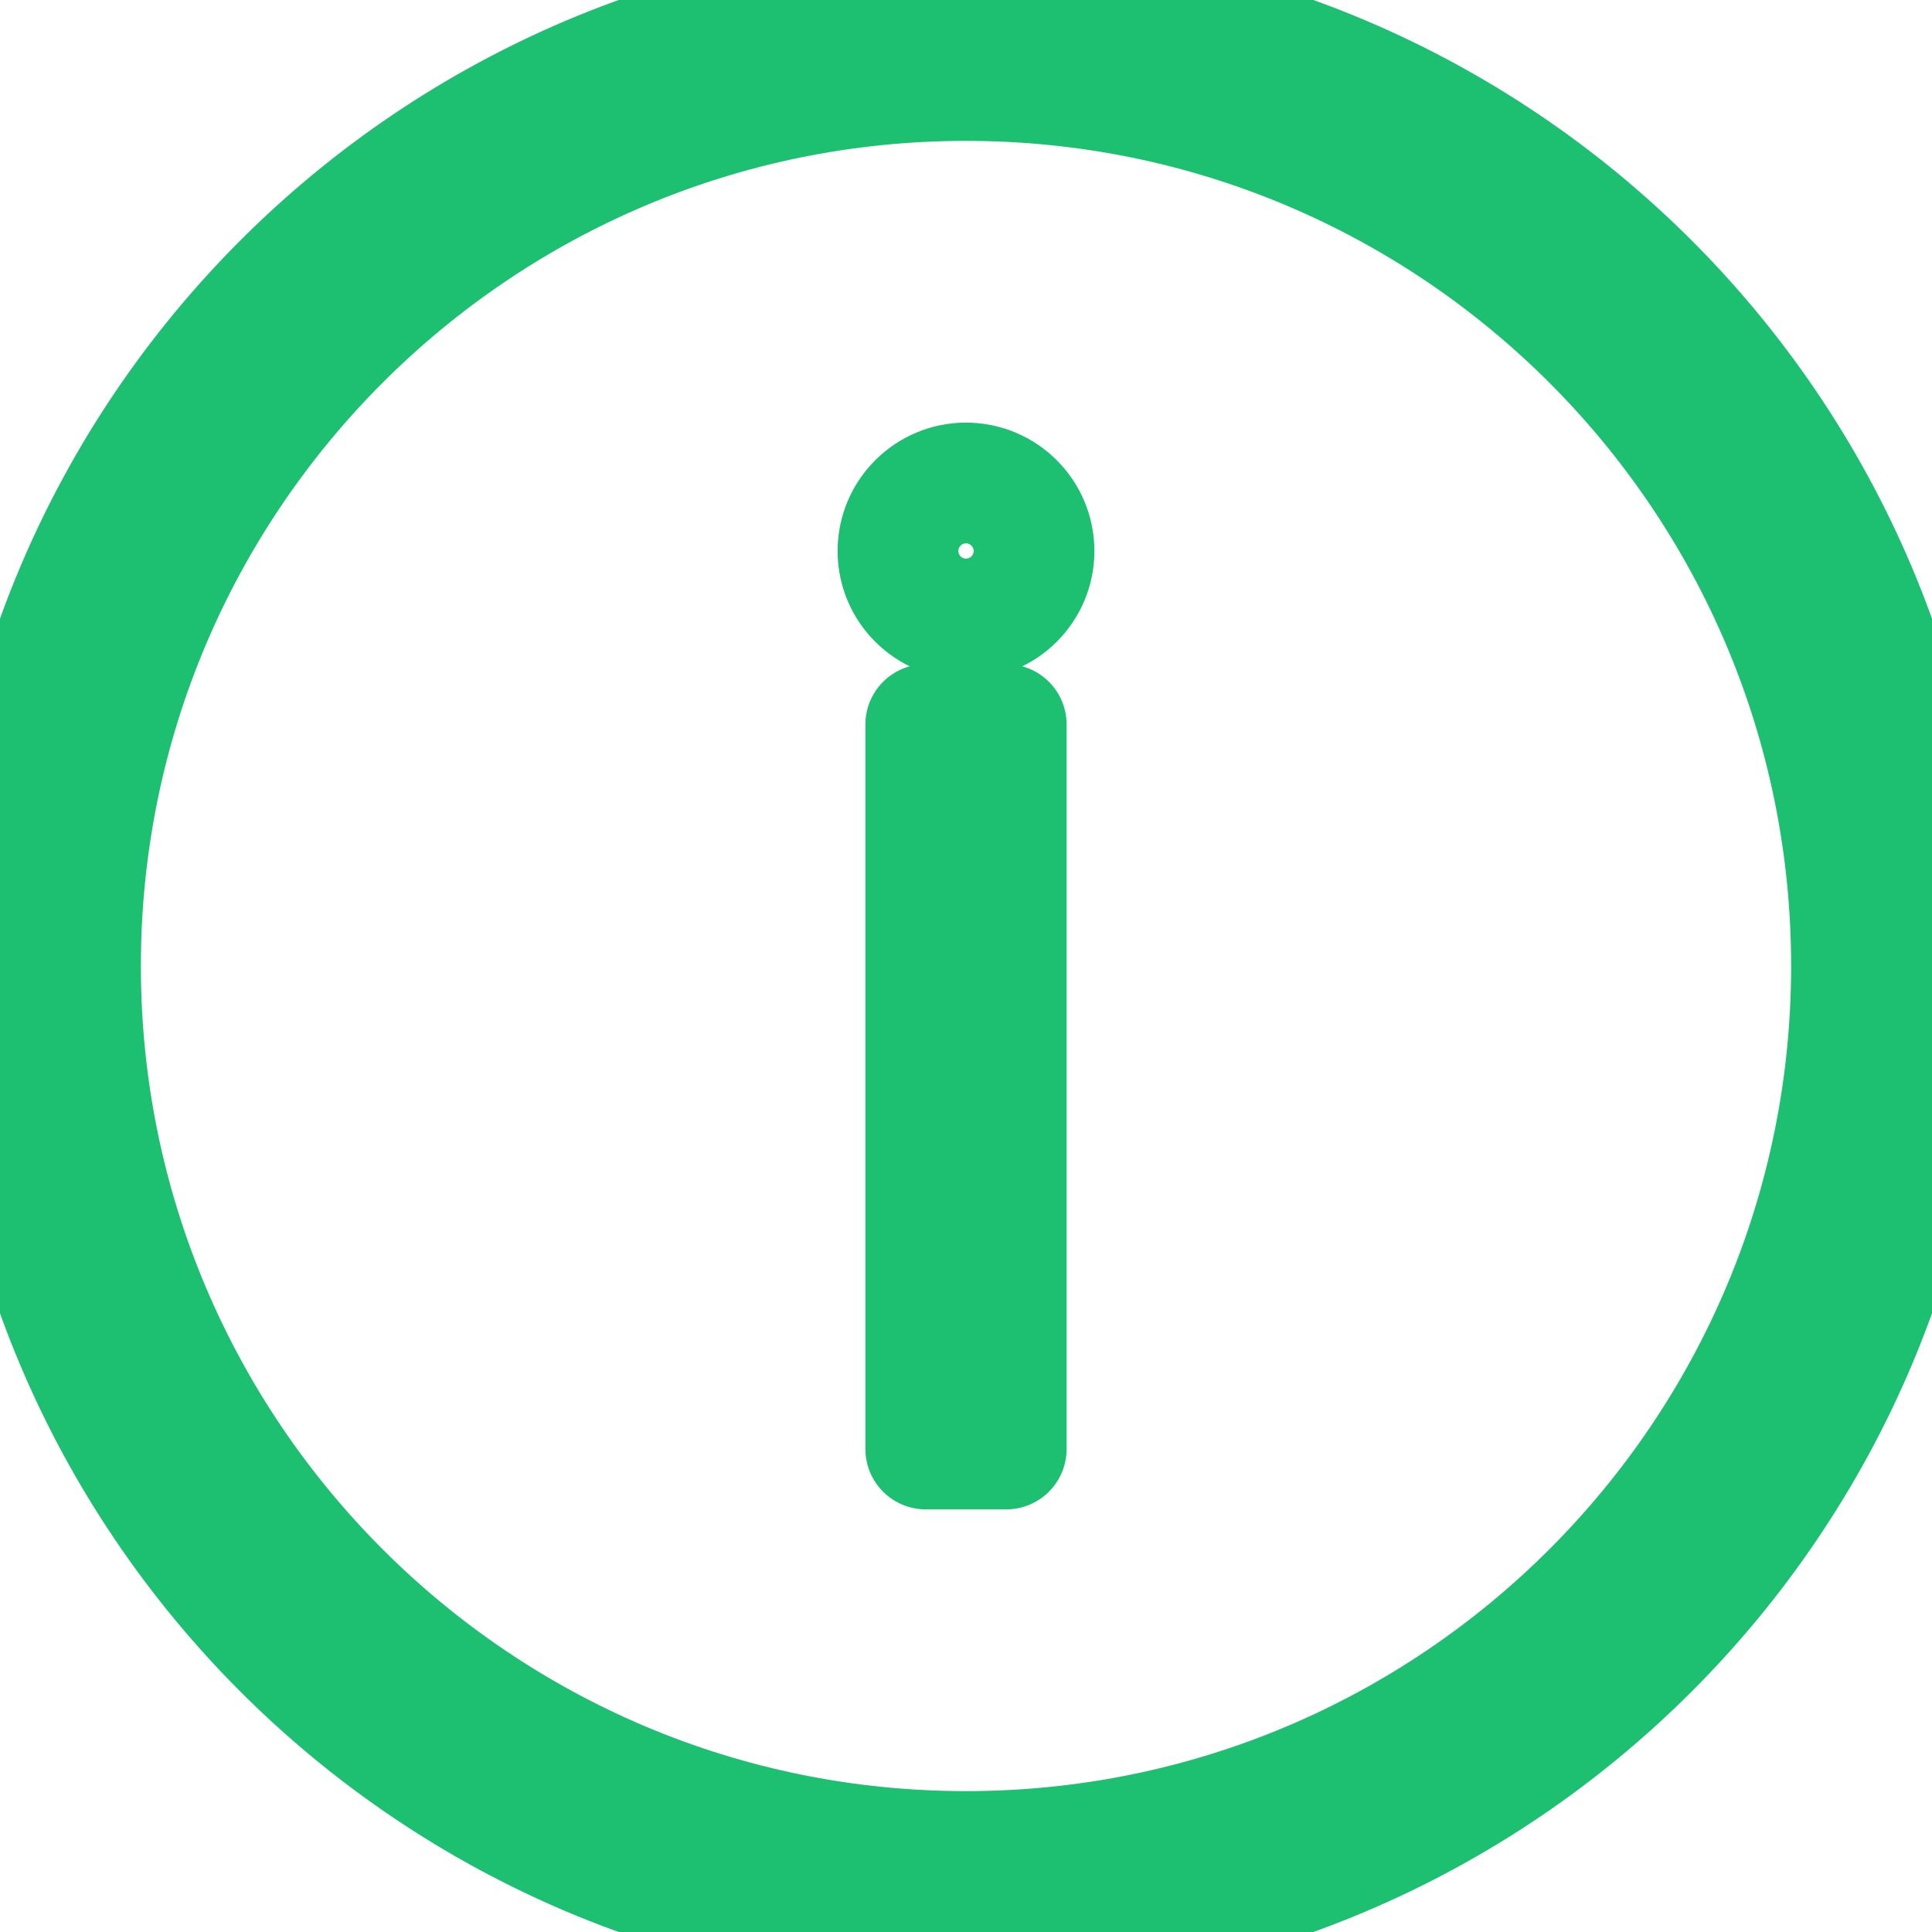 <!-- <svg width="24" height="24" viewBox="0 0 24 24" fill="none" xmlns="http://www.w3.org/2000/svg">
<path d="M18.1111 8.14286V5.57143C18.1111 4.88944 17.8536 4.23539 17.3951 3.75315C16.9367 3.27092 16.315 3 15.6667 3H3.44444C2.79614 3 2.17438 3.27092 1.71596 3.75315C1.25754 4.23539 1 4.88944 1 5.57143V13.2857C1 13.9677 1.25754 14.6218 1.71596 15.104C2.17438 15.5862 2.79614 15.8571 3.44444 15.8571H5.88889M8.33333 21H20.5556C21.2039 21 21.8256 20.7291 22.284 20.2468C22.7425 19.7646 23 19.1106 23 18.4286V10.7143C23 10.0323 22.7425 9.37825 22.284 8.89601C21.8256 8.41377 21.2039 8.14286 20.5556 8.14286H8.33333C7.68503 8.14286 7.06327 8.41377 6.60485 8.89601C6.14643 9.37825 5.88889 10.0323 5.88889 10.7143V18.4286C5.88889 19.1106 6.14643 19.7646 6.60485 20.2468C7.06327 20.7291 7.68503 21 8.33333 21ZM16.8889 14.5714C16.8889 15.2534 16.6313 15.9075 16.1729 16.3897C15.7145 16.8719 15.0928 17.1429 14.4444 17.1429C13.7961 17.1429 13.1744 16.8719 12.716 16.3897C12.2575 15.9075 12 15.2534 12 14.5714C12 13.8894 12.2575 13.2354 12.716 12.7532C13.1744 12.2709 13.7961 12 14.4444 12C15.0928 12 15.7145 12.2709 16.1729 12.7532C16.6313 13.2354 16.8889 13.8894 16.8889 14.5714Z" stroke="#1DC071" stroke-width="2" stroke-linecap="round" stroke-linejoin="round"/>
</svg> -->


<svg width="24" height="24" viewBox="0 0 24 24" fill="none" xmlns="http://www.w3.org/2000/svg" >
<path d="M12 0c6.623 0 12 5.377 12 12s-5.377 12-12 12-12-5.377-12-12 5.377-12 12-12zm0 1c6.071 0 11 4.929 11 11s-4.929 11-11 11-11-4.929-11-11 4.929-11 11-11zm.5 17h-1v-9h1v9zm-.5-12c.466 0 .845.378.845.845 0 .466-.379.844-.845.844-.466 0-.845-.378-.845-.844 0-.467.379-.845.845-.845z" stroke="#1DC071" stroke-width="1.5" stroke-linecap="round" stroke-linejoin="round"/>
</svg>

